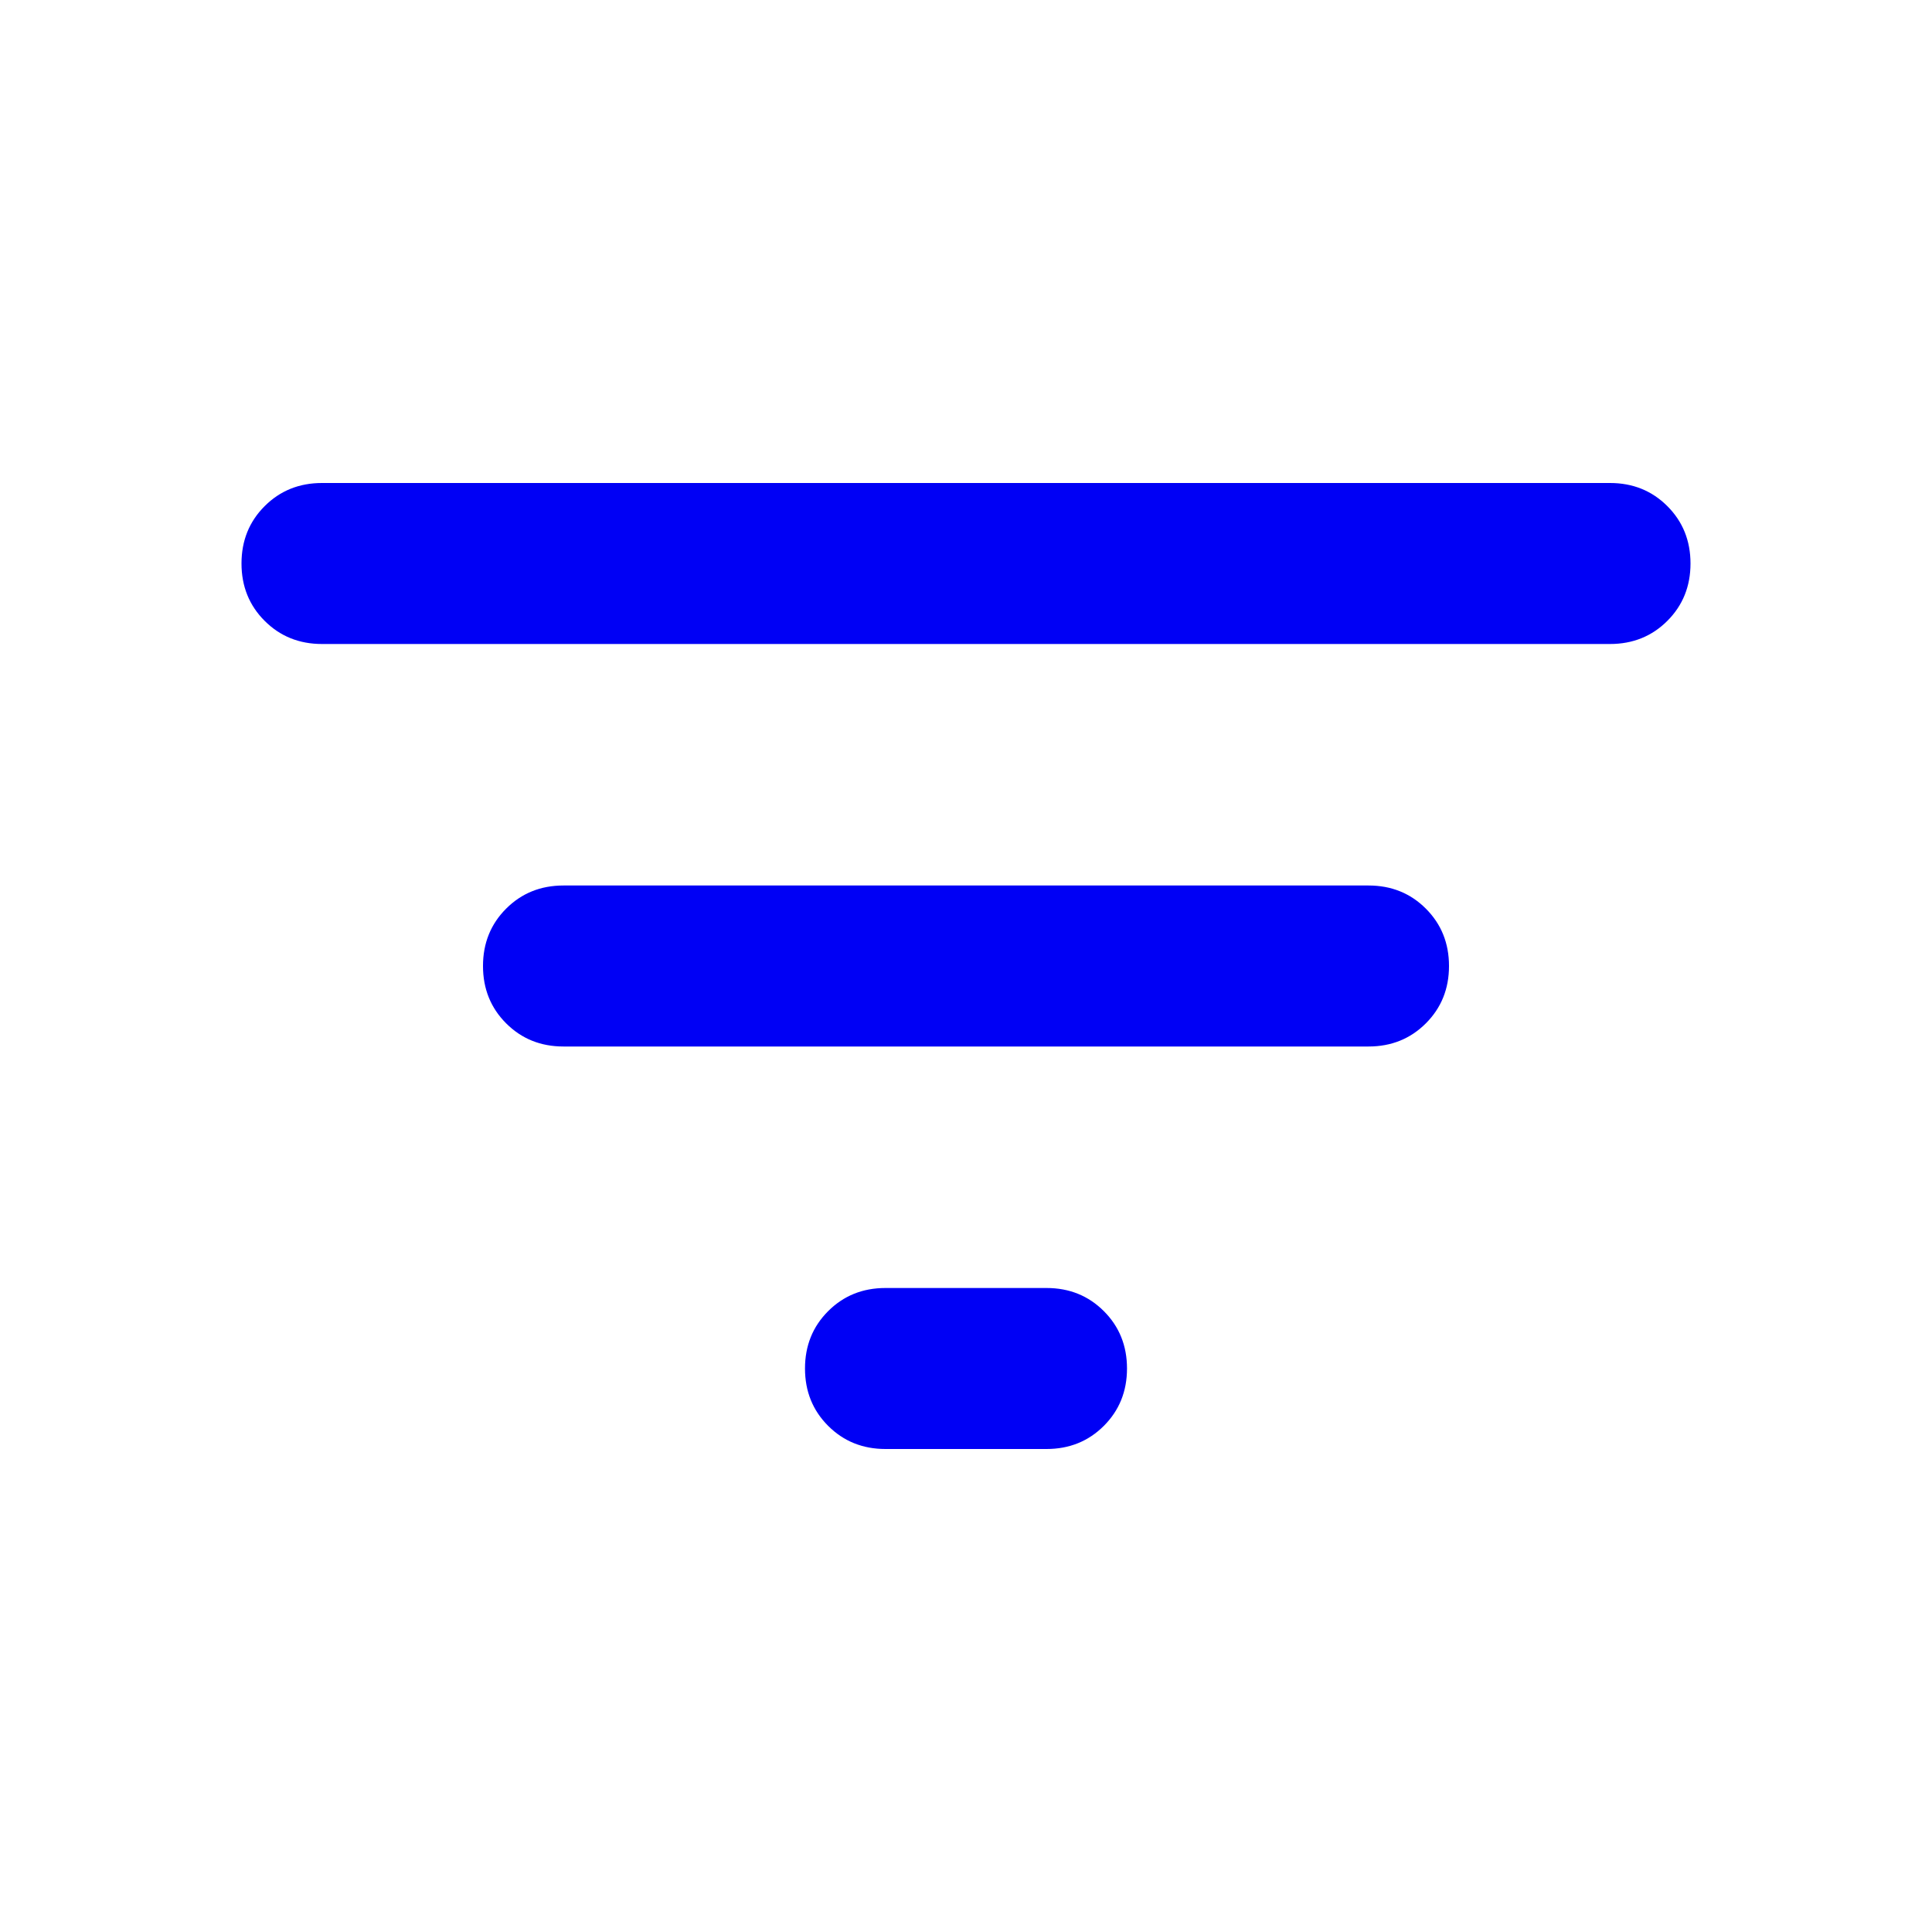 <svg xmlns="http://www.w3.org/2000/svg" height="24px" viewBox="0 -960 960 960" width="24px" fill="#0000F5"><path d="M440-240q-17 0-28.5-11.5T400-280q0-17 11.5-28.5T440-320h80q17 0 28.5 11.5T560-280q0 17-11.5 28.5T520-240h-80ZM280-440q-17 0-28.5-11.5T240-480q0-17 11.5-28.5T280-520h400q17 0 28.5 11.5T720-480q0 17-11.5 28.5T680-440H280ZM160-640q-17 0-28.5-11.5T120-680q0-17 11.5-28.5T160-720h640q17 0 28.5 11.5T840-680q0 17-11.5 28.5T800-640H160Z"/></svg>